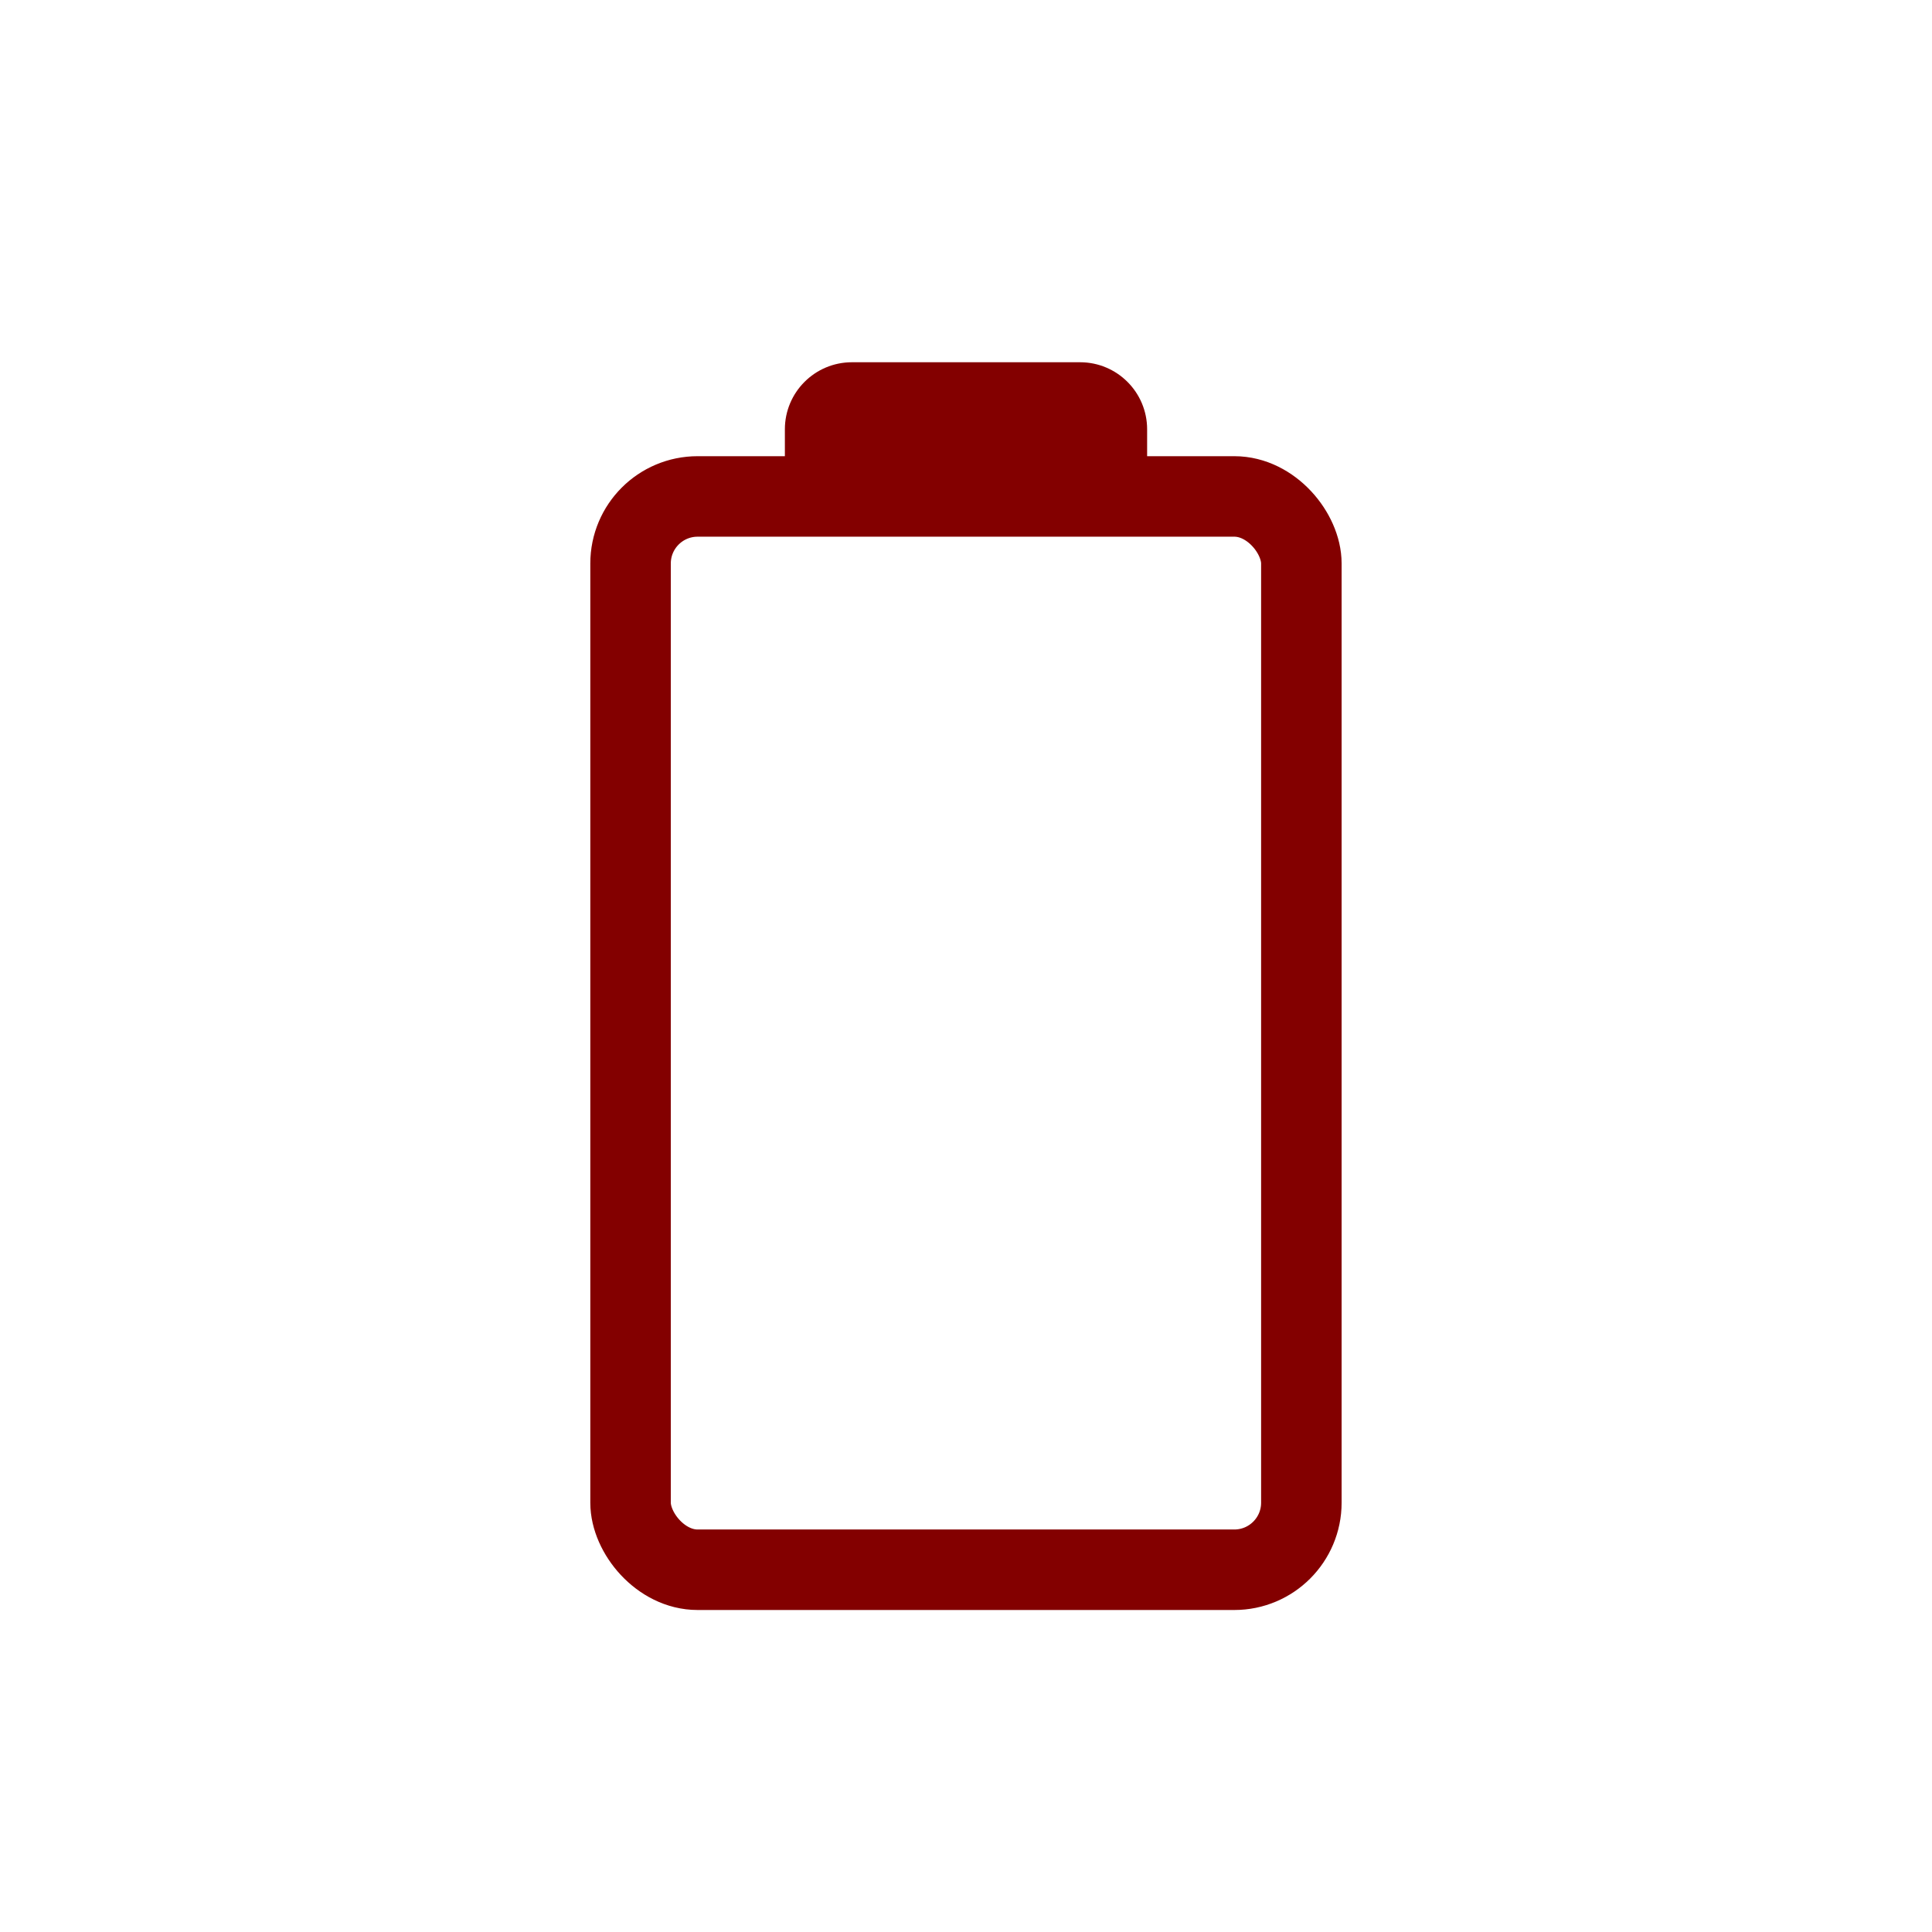 <svg width="24" height="24" viewBox="0 0 24 24" fill="none" xmlns="http://www.w3.org/2000/svg">
<rect width="8" height="0" transform="matrix(1 0 0 -1 8 19)" fill="#830000"/>
<rect x="7.833" y="6.167" width="8.333" height="13.333" rx="0.833" stroke="#830000" stroke-linejoin="round"/>
<path d="M9.75 5.333C9.75 4.873 10.123 4.5 10.583 4.5H13.417C13.877 4.5 14.25 4.873 14.25 5.333V6H9.75V5.333Z" fill="#830000"/>
</svg>
